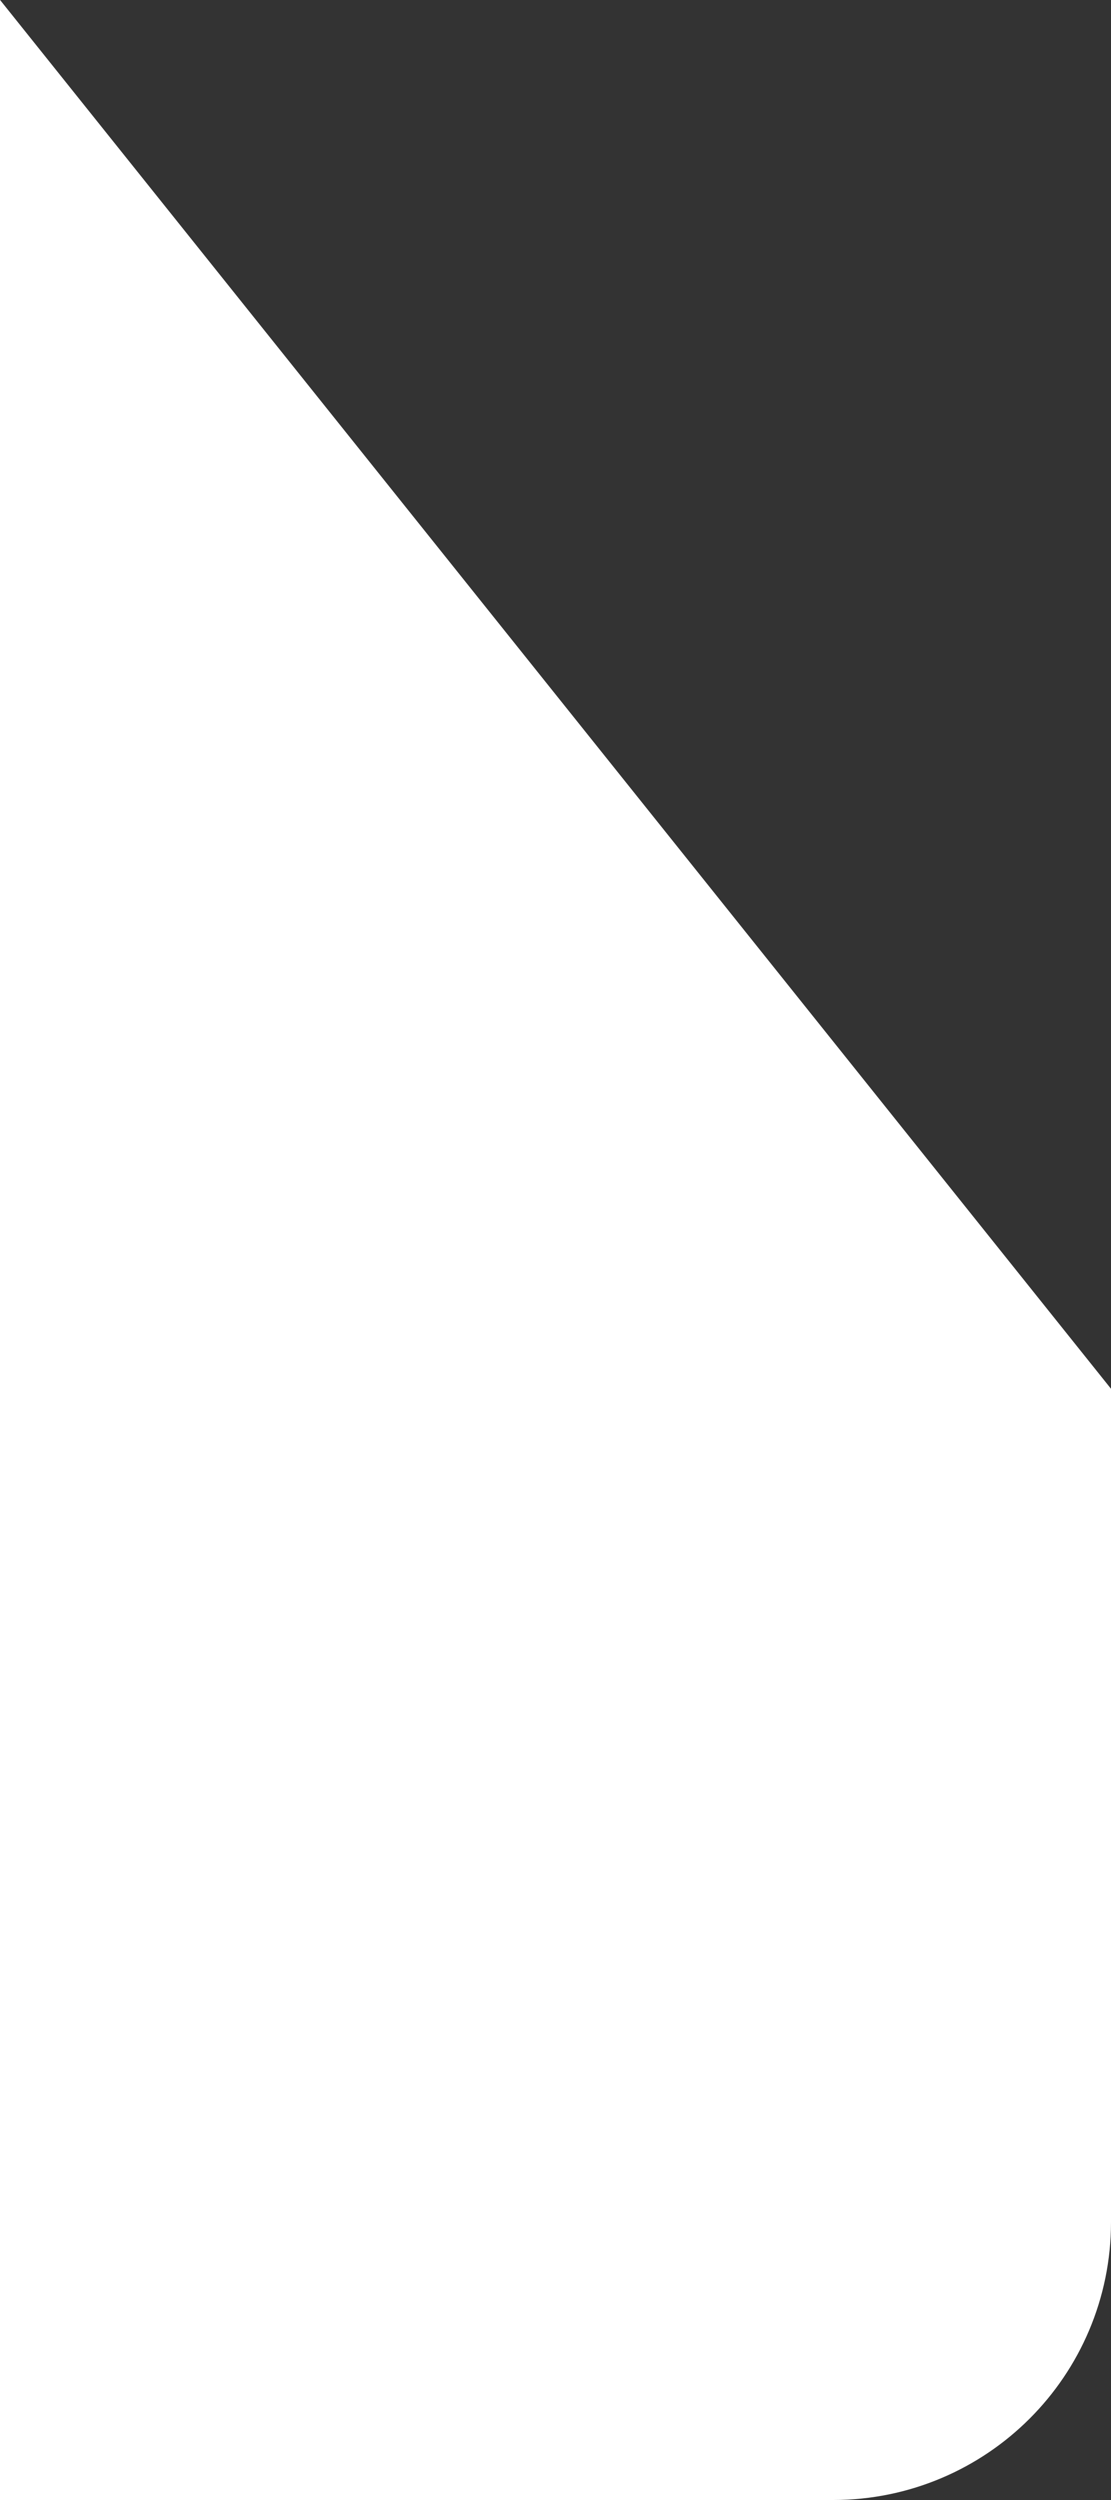 <?xml version="1.0" encoding="UTF-8"?>
<svg width="4px" height="9px" viewBox="0 0 4 9" version="1.1" xmlns="http://www.w3.org/2000/svg" xmlns:xlink="http://www.w3.org/1999/xlink">
    <rect x="0" y="0" width="4" height="9" fill="#333333" stroke="none"/>
    <!-- Generator: Sketch 53 (72520) - https://sketchapp.com -->
    <title>Rectangle 2 Copy 6</title>
    <desc>Created with Sketch.</desc>
    <g id="Components" stroke="none" stroke-width="1" fill="none" fill-rule="evenodd">
        <g id="Sliders" transform="translate(-848, -735)" fill="#FFFFFF" stroke="#FFFFFF">
            <path d="M848.5,736.425 L848.5,743.5 L851,743.5 C851.276,743.5 851.5,743.276 851.5,743 L851.5,740.175 L848.5,736.425 Z" id="Rectangle-2-Copy-6"></path>
        </g>
    </g>
</svg>